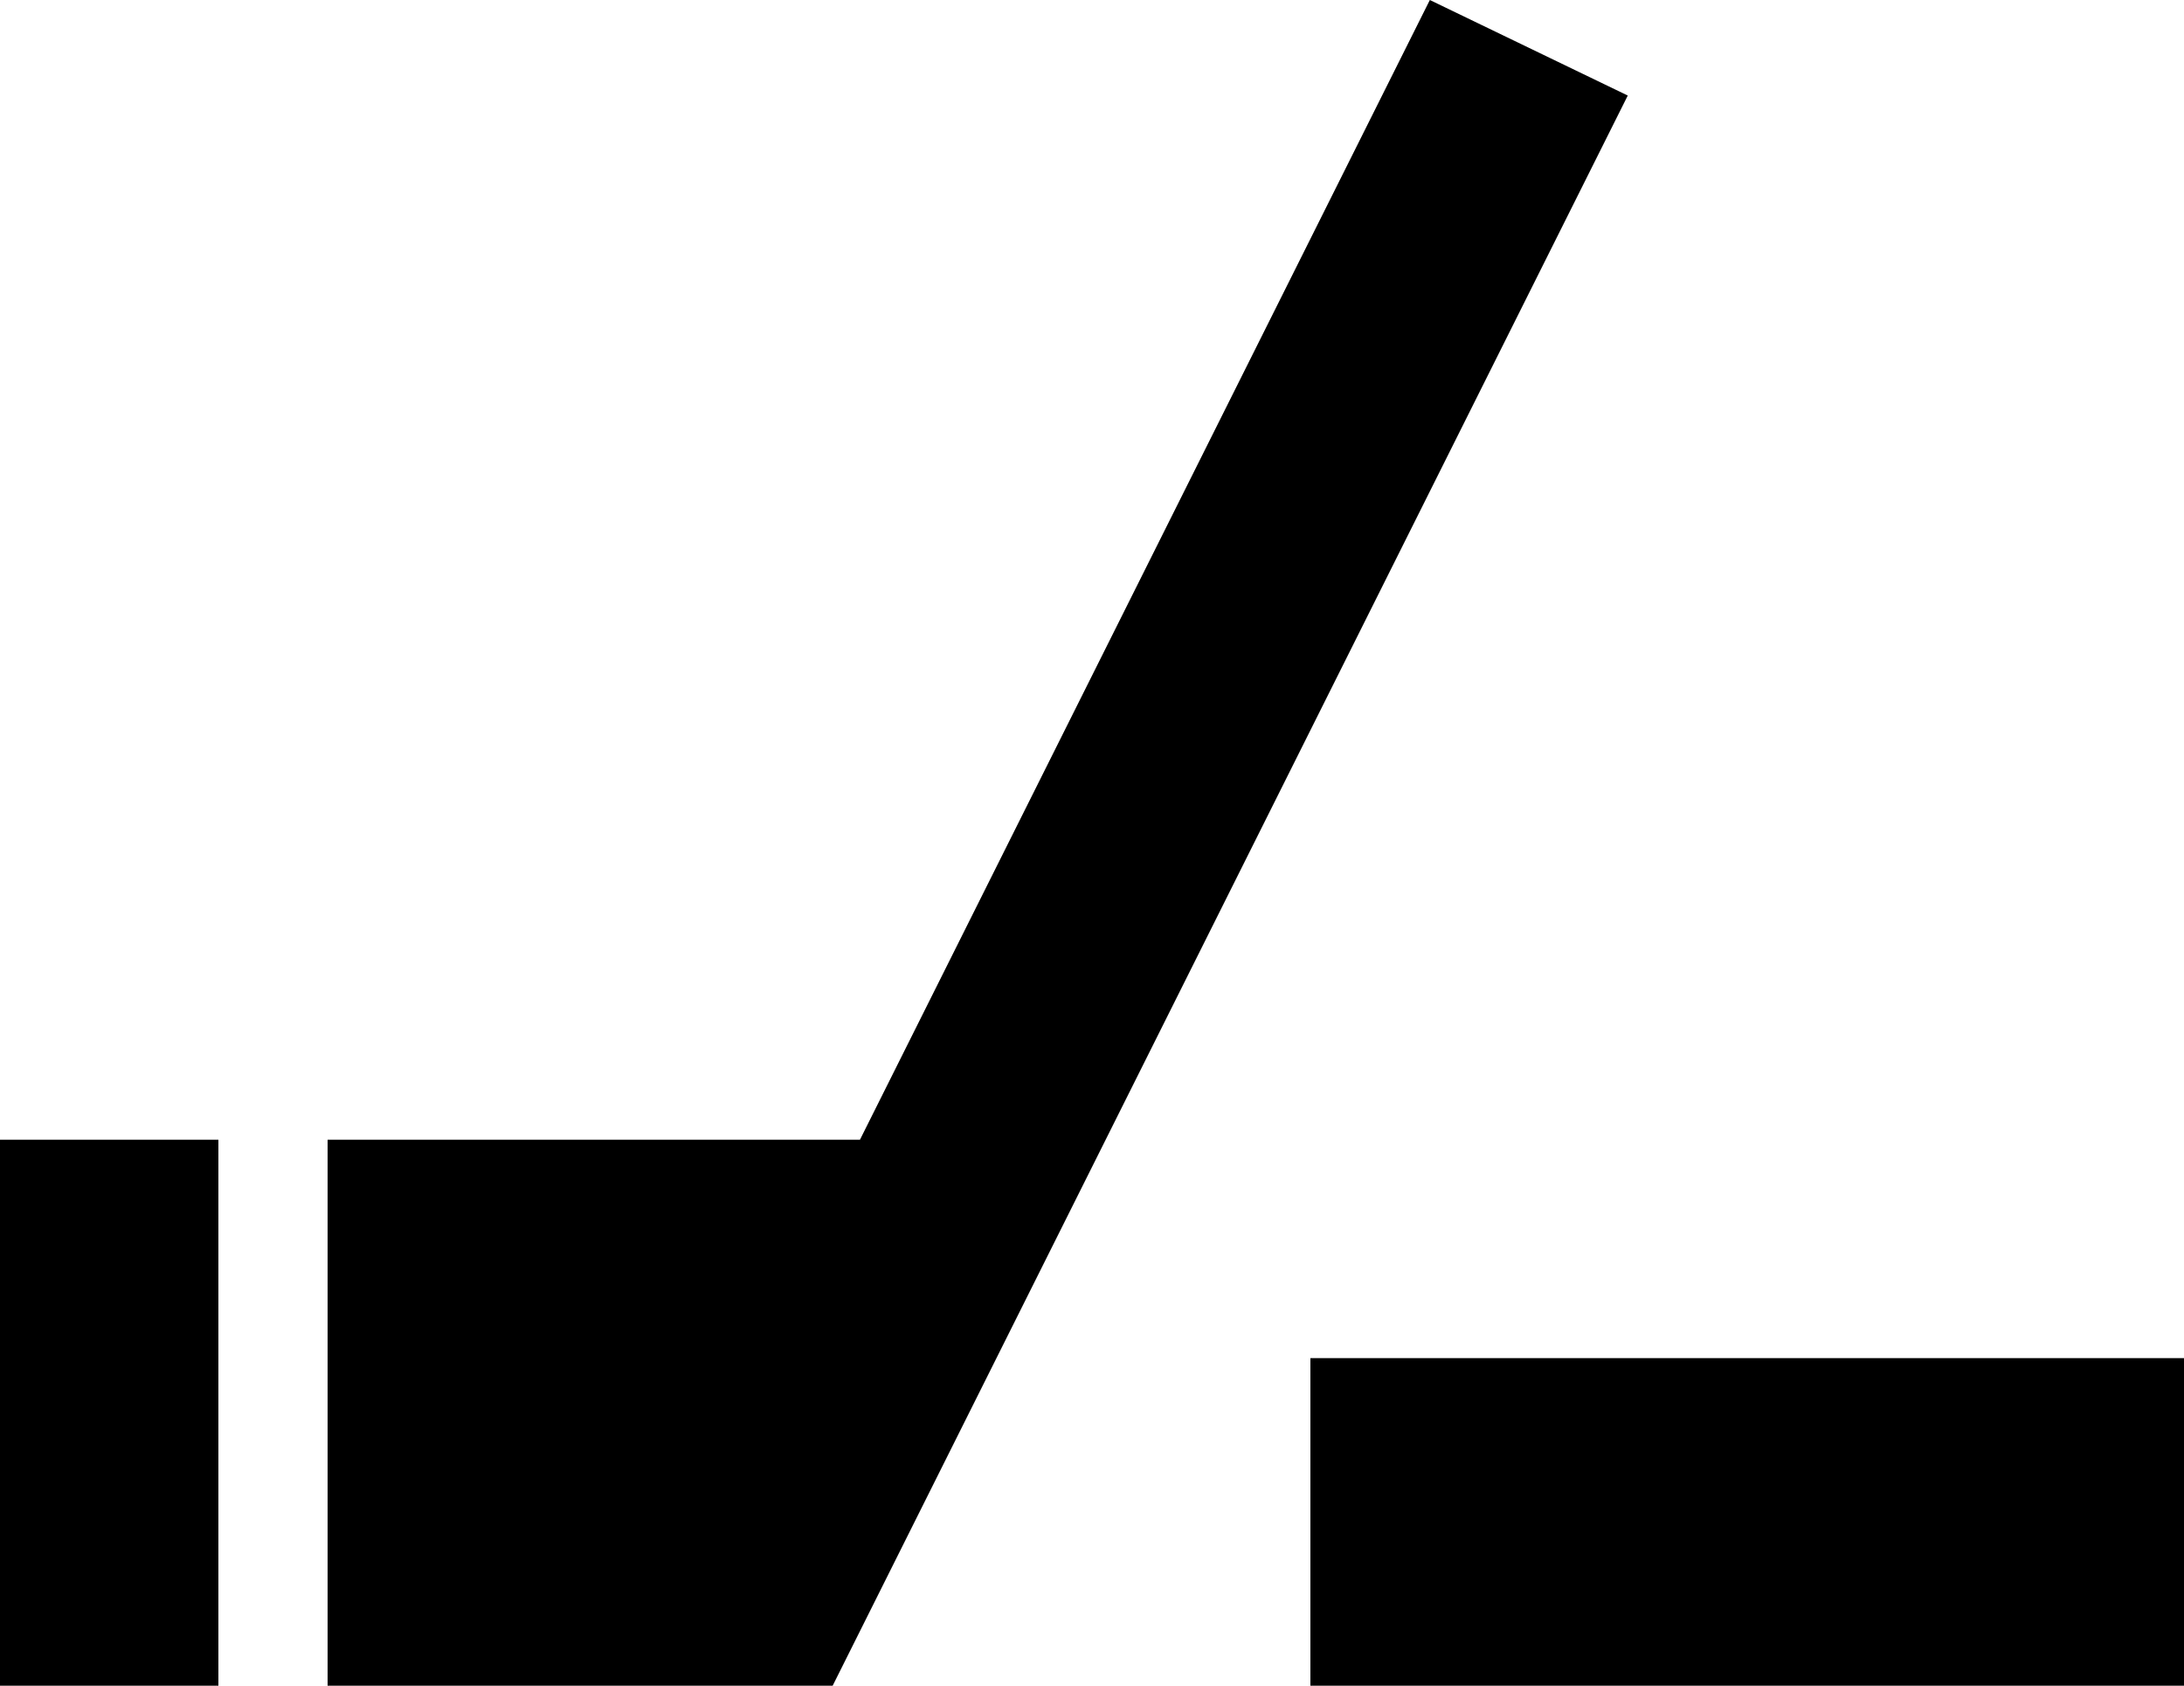<svg viewBox="0 0 640 494">
  <path
    d="M 96 334 L 96 462 L 96 494 L 128 494 L 160 494 L 224 494 L 244 494 L 253 476 L 477 28 L 419 0 L 252 334 L 96 334 L 96 334 Z M 0 334 L 0 494 L 64 494 L 64 334 L 0 334 L 0 334 Z M 640 398 L 384 398 L 384 494 L 640 494 L 640 398 L 640 398 Z"
  />
</svg>